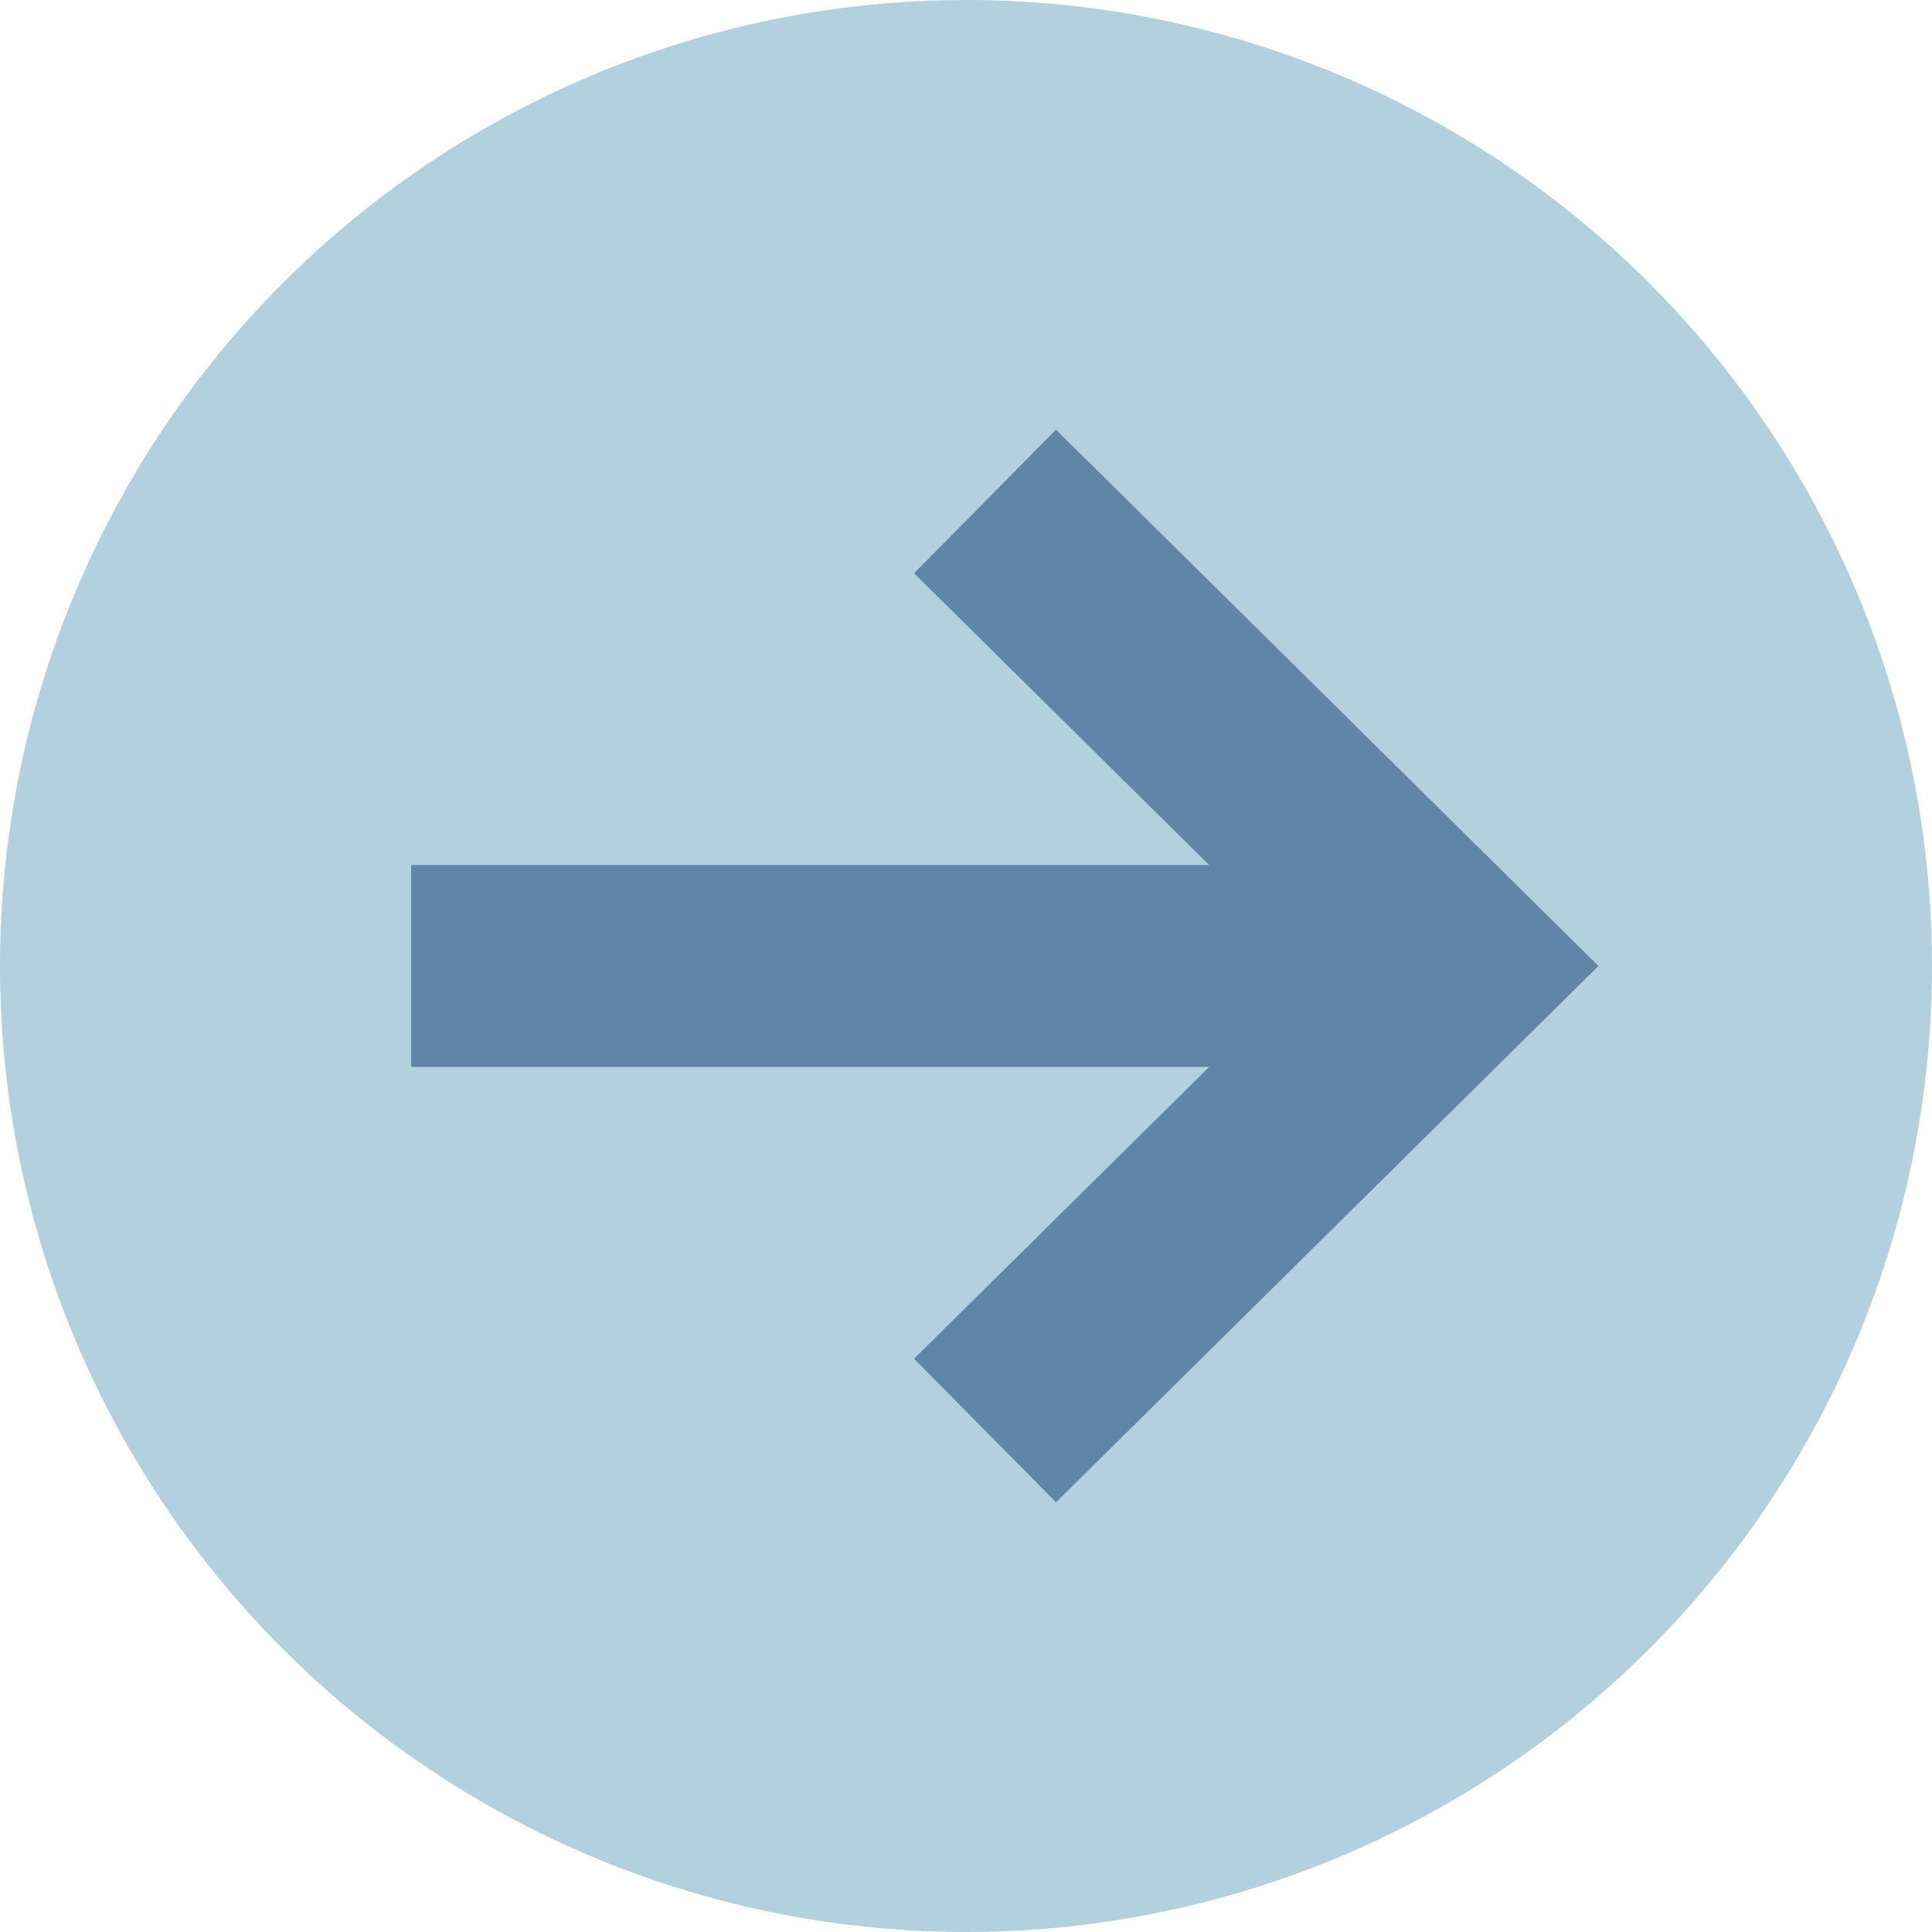 <?xml version="1.0" encoding="utf-8"?>
<!-- Generator: Adobe Illustrator 15.0.2, SVG Export Plug-In . SVG Version: 6.00 Build 0)  -->
<!DOCTYPE svg PUBLIC "-//W3C//DTD SVG 1.1//EN" "http://www.w3.org/Graphics/SVG/1.1/DTD/svg11.dtd">
<svg version="1.1" id="Layer_1" xmlns="http://www.w3.org/2000/svg" xmlns:xlink="http://www.w3.org/1999/xlink" x="0px" y="0px"
	 width="120px" height="120px" viewBox="0 0 120 120" enable-background="new 0 0 120 120" xml:space="preserve">
<g>
	<circle fill="#B3D0DF" cx="60" cy="60" r="60"/>
	<polygon fill="#6185A6" points="65.591,26.688 56.774,35.606 75.104,53.729 25.536,53.729 25.536,66.27 75.104,66.27 
		56.774,84.393 65.591,93.311 99.282,59.999 	"/>
</g>
</svg>
